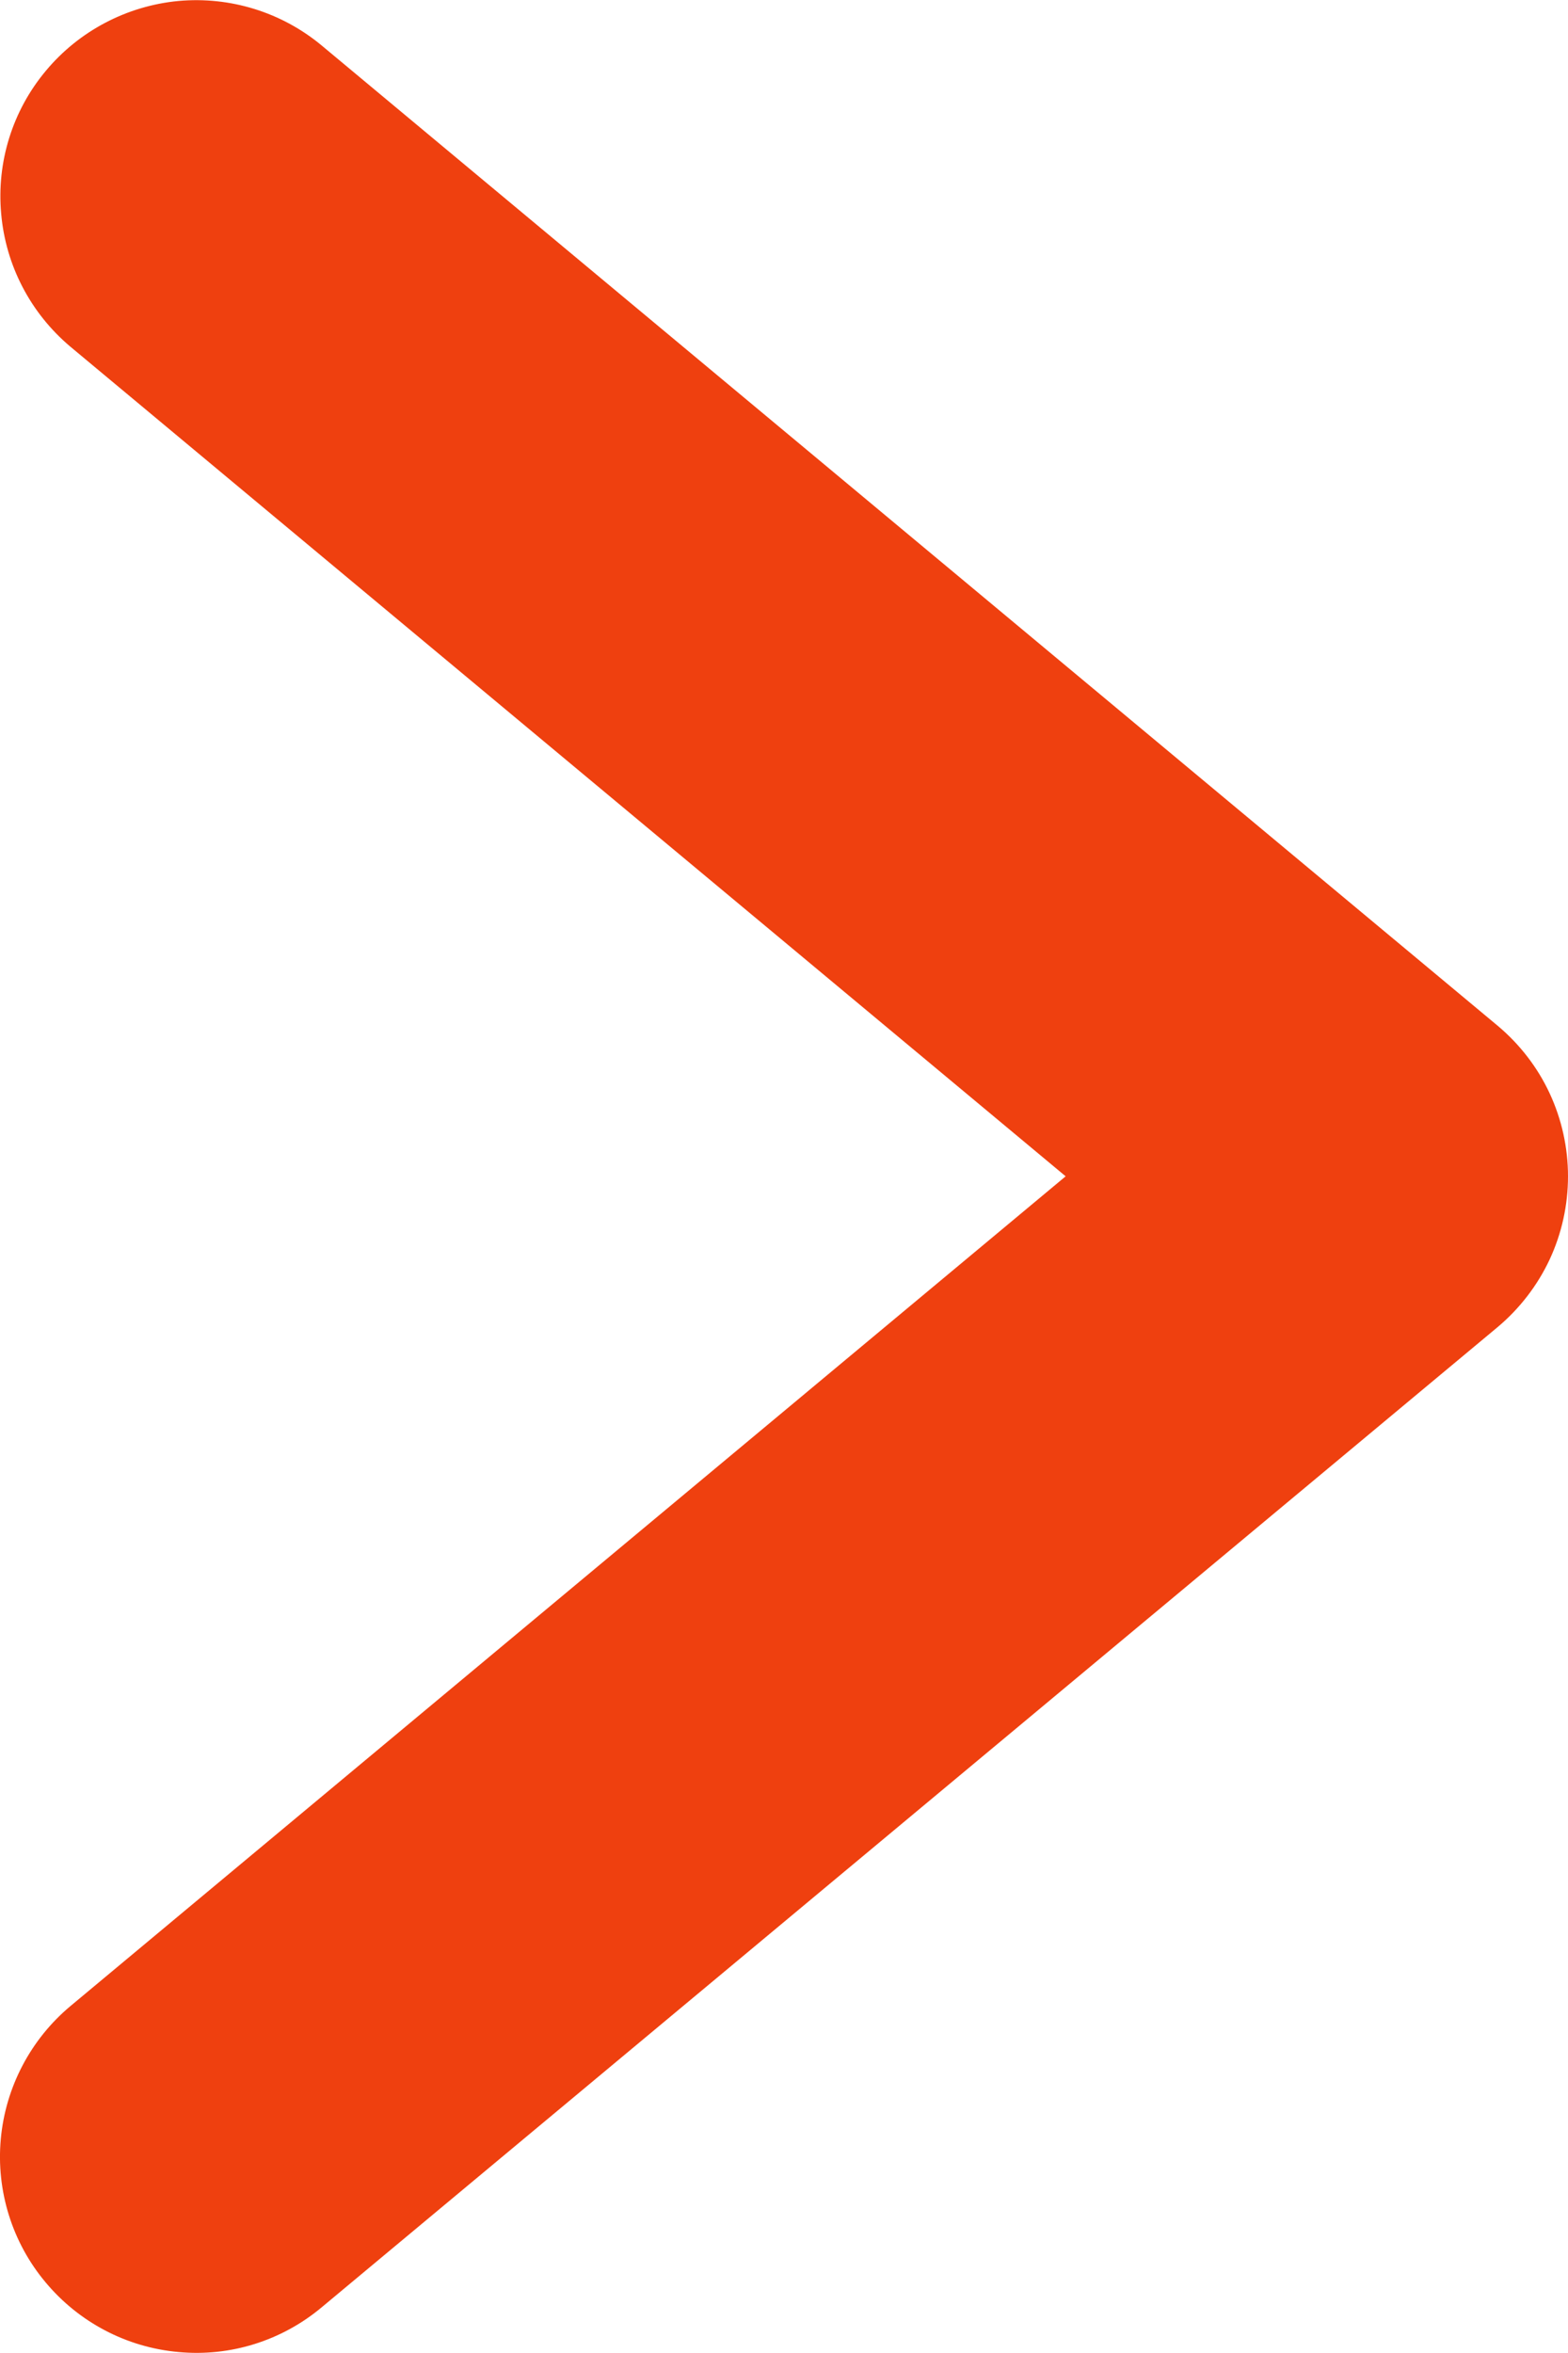 <svg width="8" height="12" viewBox="0 0 8 12" fill="none" xmlns="http://www.w3.org/2000/svg">
<path d="M7.641 5.231L1.64 0.231C1.436 0.062 1.174 -0.019 0.91 0.005C0.647 0.03 0.403 0.158 0.234 0.361C0.064 0.564 -0.018 0.826 0.006 1.09C0.029 1.354 0.156 1.597 0.359 1.768L5.437 5.999L0.359 10.231C0.156 10.401 0.028 10.645 0.004 10.909C-0.02 11.173 0.062 11.436 0.232 11.639C0.402 11.843 0.645 11.971 0.91 11.995C1.174 12.02 1.436 11.938 1.64 11.768L7.641 6.768C7.753 6.674 7.844 6.556 7.906 6.424C7.968 6.291 8 6.146 8 5.999C8 5.853 7.968 5.708 7.906 5.575C7.844 5.442 7.753 5.325 7.641 5.231Z" fill="#EF400F"/>
</svg>
